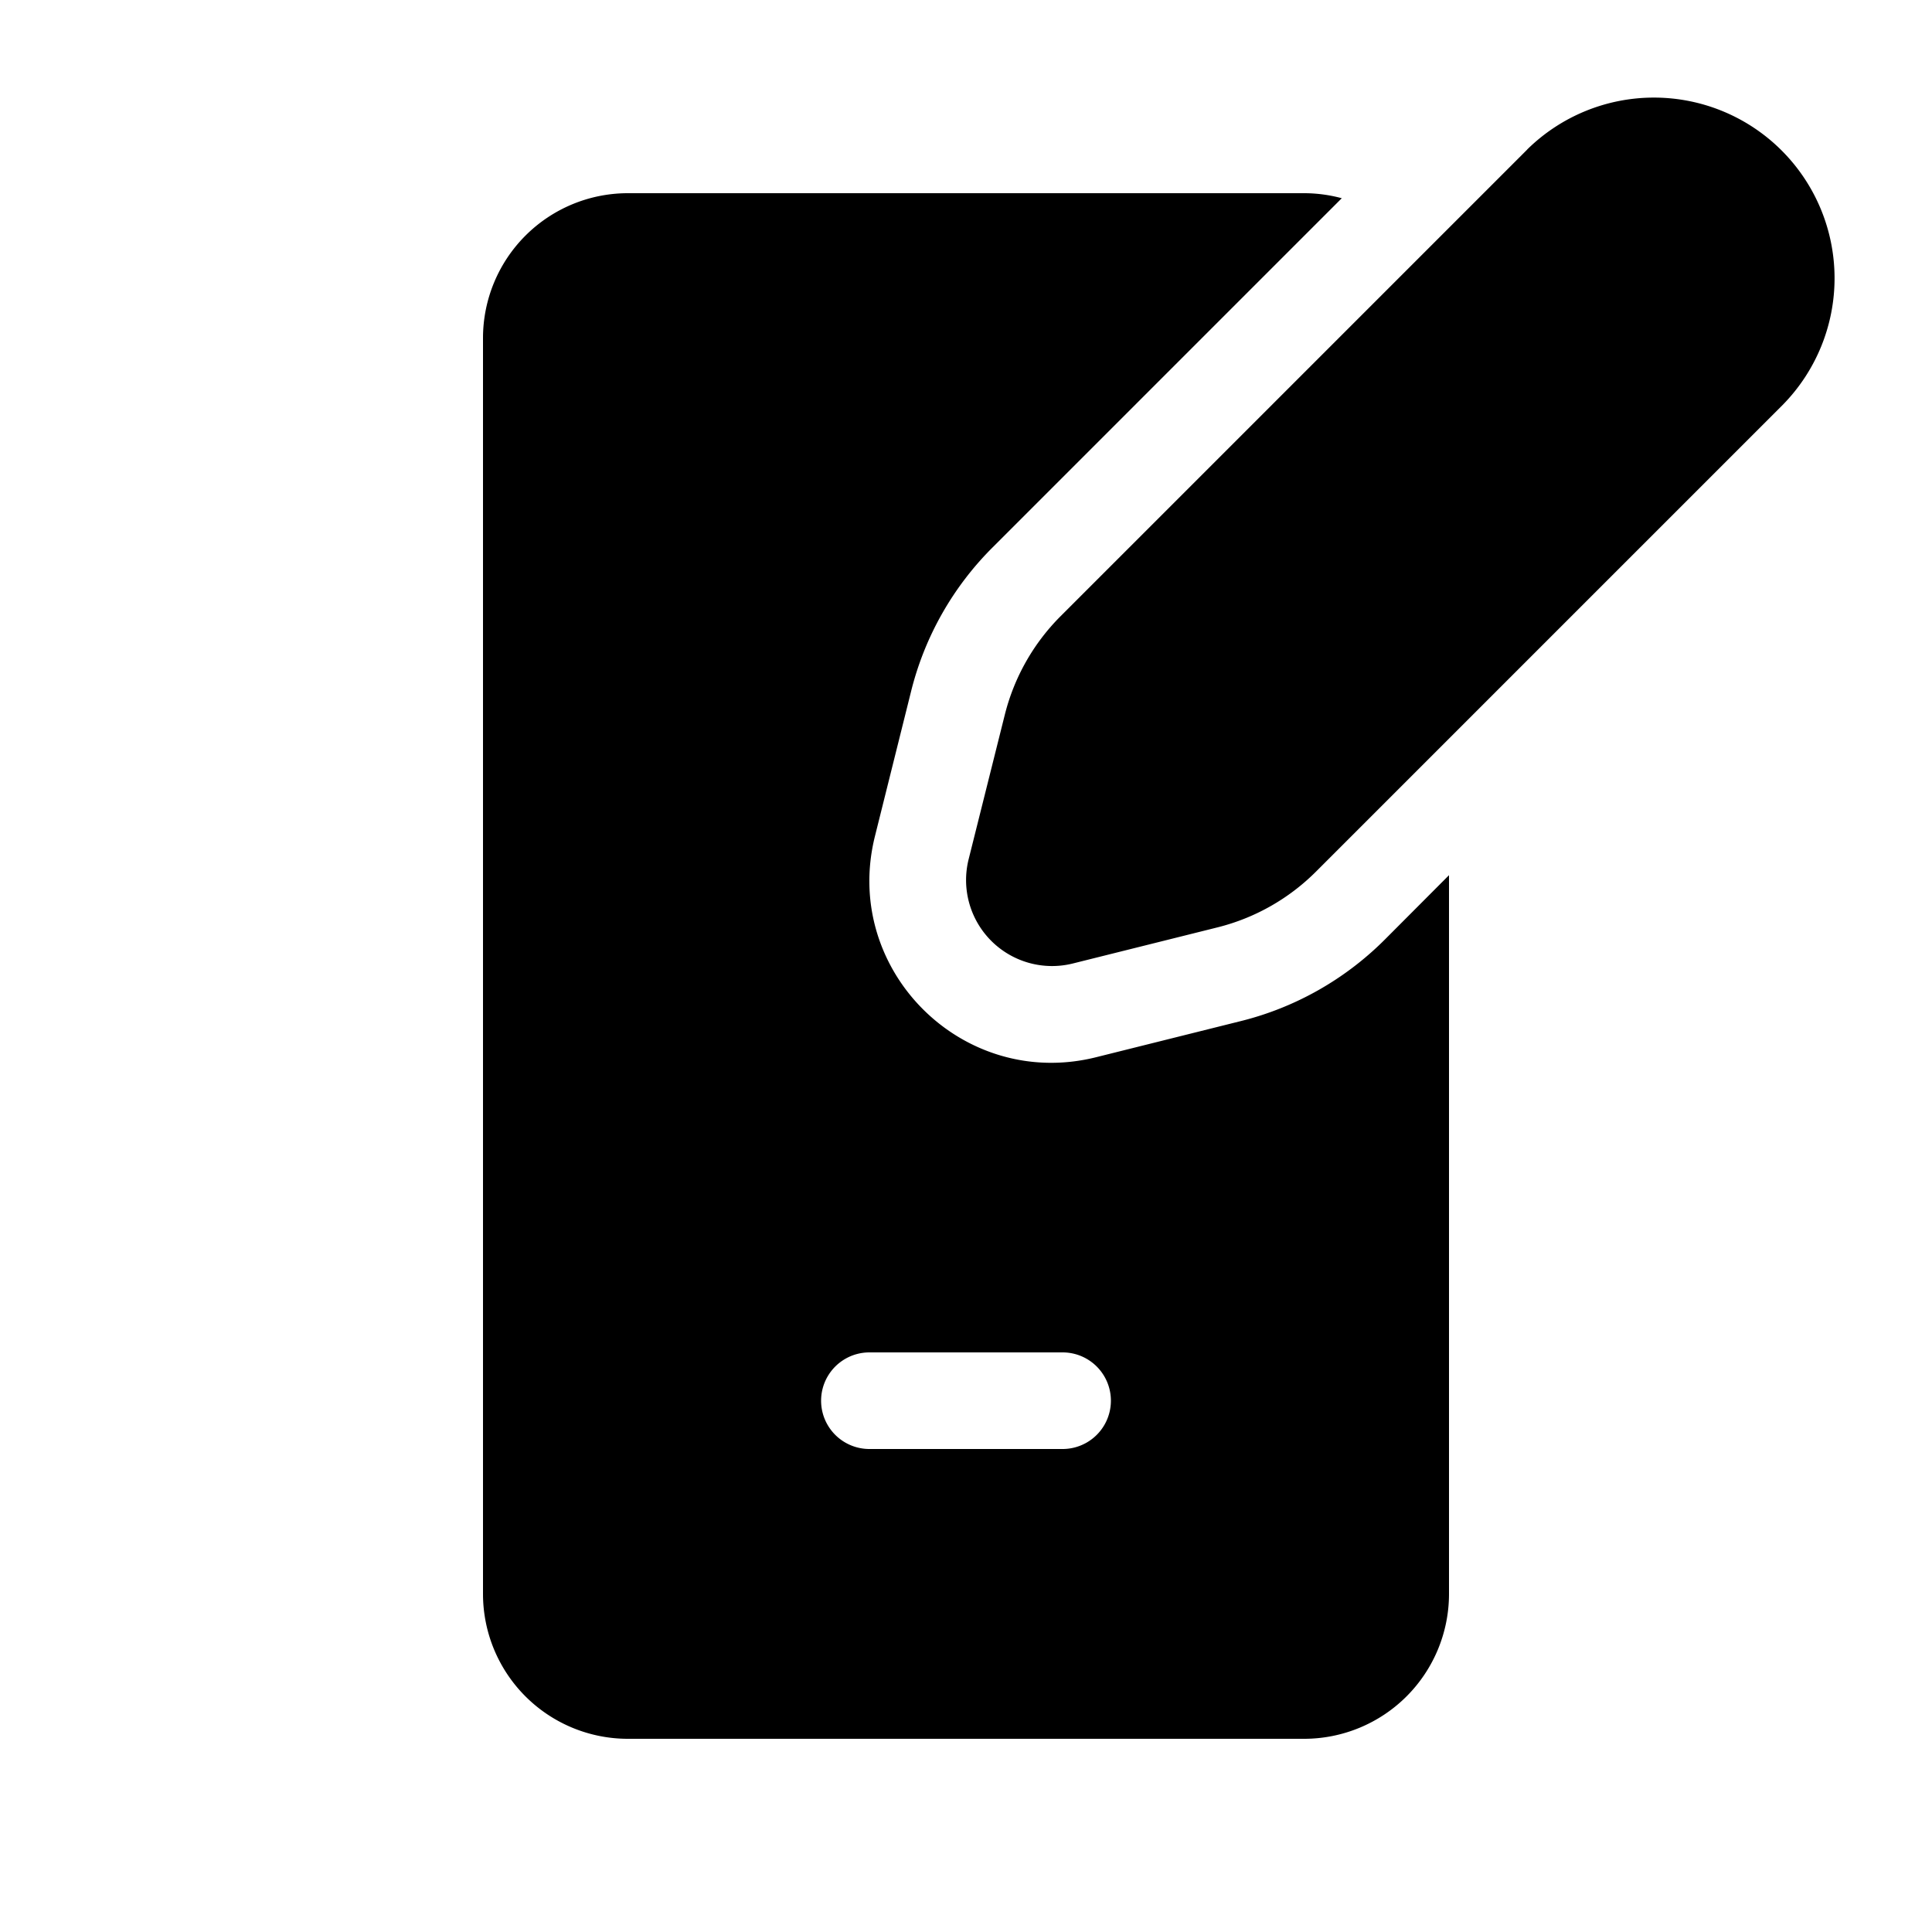 <svg xmlns="http://www.w3.org/2000/svg" width="20" height="20"><path d="m15.81 1.548-4.83 4.83a2.197 2.197 0 0 0-.578 1.02l-.375 1.498a.89.89 0 0 0 1.079 1.078l1.498-.374a2.194 2.194 0 0 0 1.02-.578l4.83-4.83a1.87 1.87 0 0 0-2.645-2.644ZM10.272 5.67l3.618-3.618A1.503 1.503 0 0 0 13.5 2h-7A1.5 1.5 0 0 0 5 3.5v13A1.5 1.5 0 0 0 6.5 18h7a1.5 1.5 0 0 0 1.5-1.5V9.06l-.668.67c-.41.409-.924.7-1.486.84l-1.498.374c-1.383.346-2.637-.907-2.29-2.29l.374-1.499a3.19 3.19 0 0 1 .84-1.485ZM9 14h2a.5.5 0 0 1 0 1H9a.5.5 0 0 1 0-1Z"/></svg>